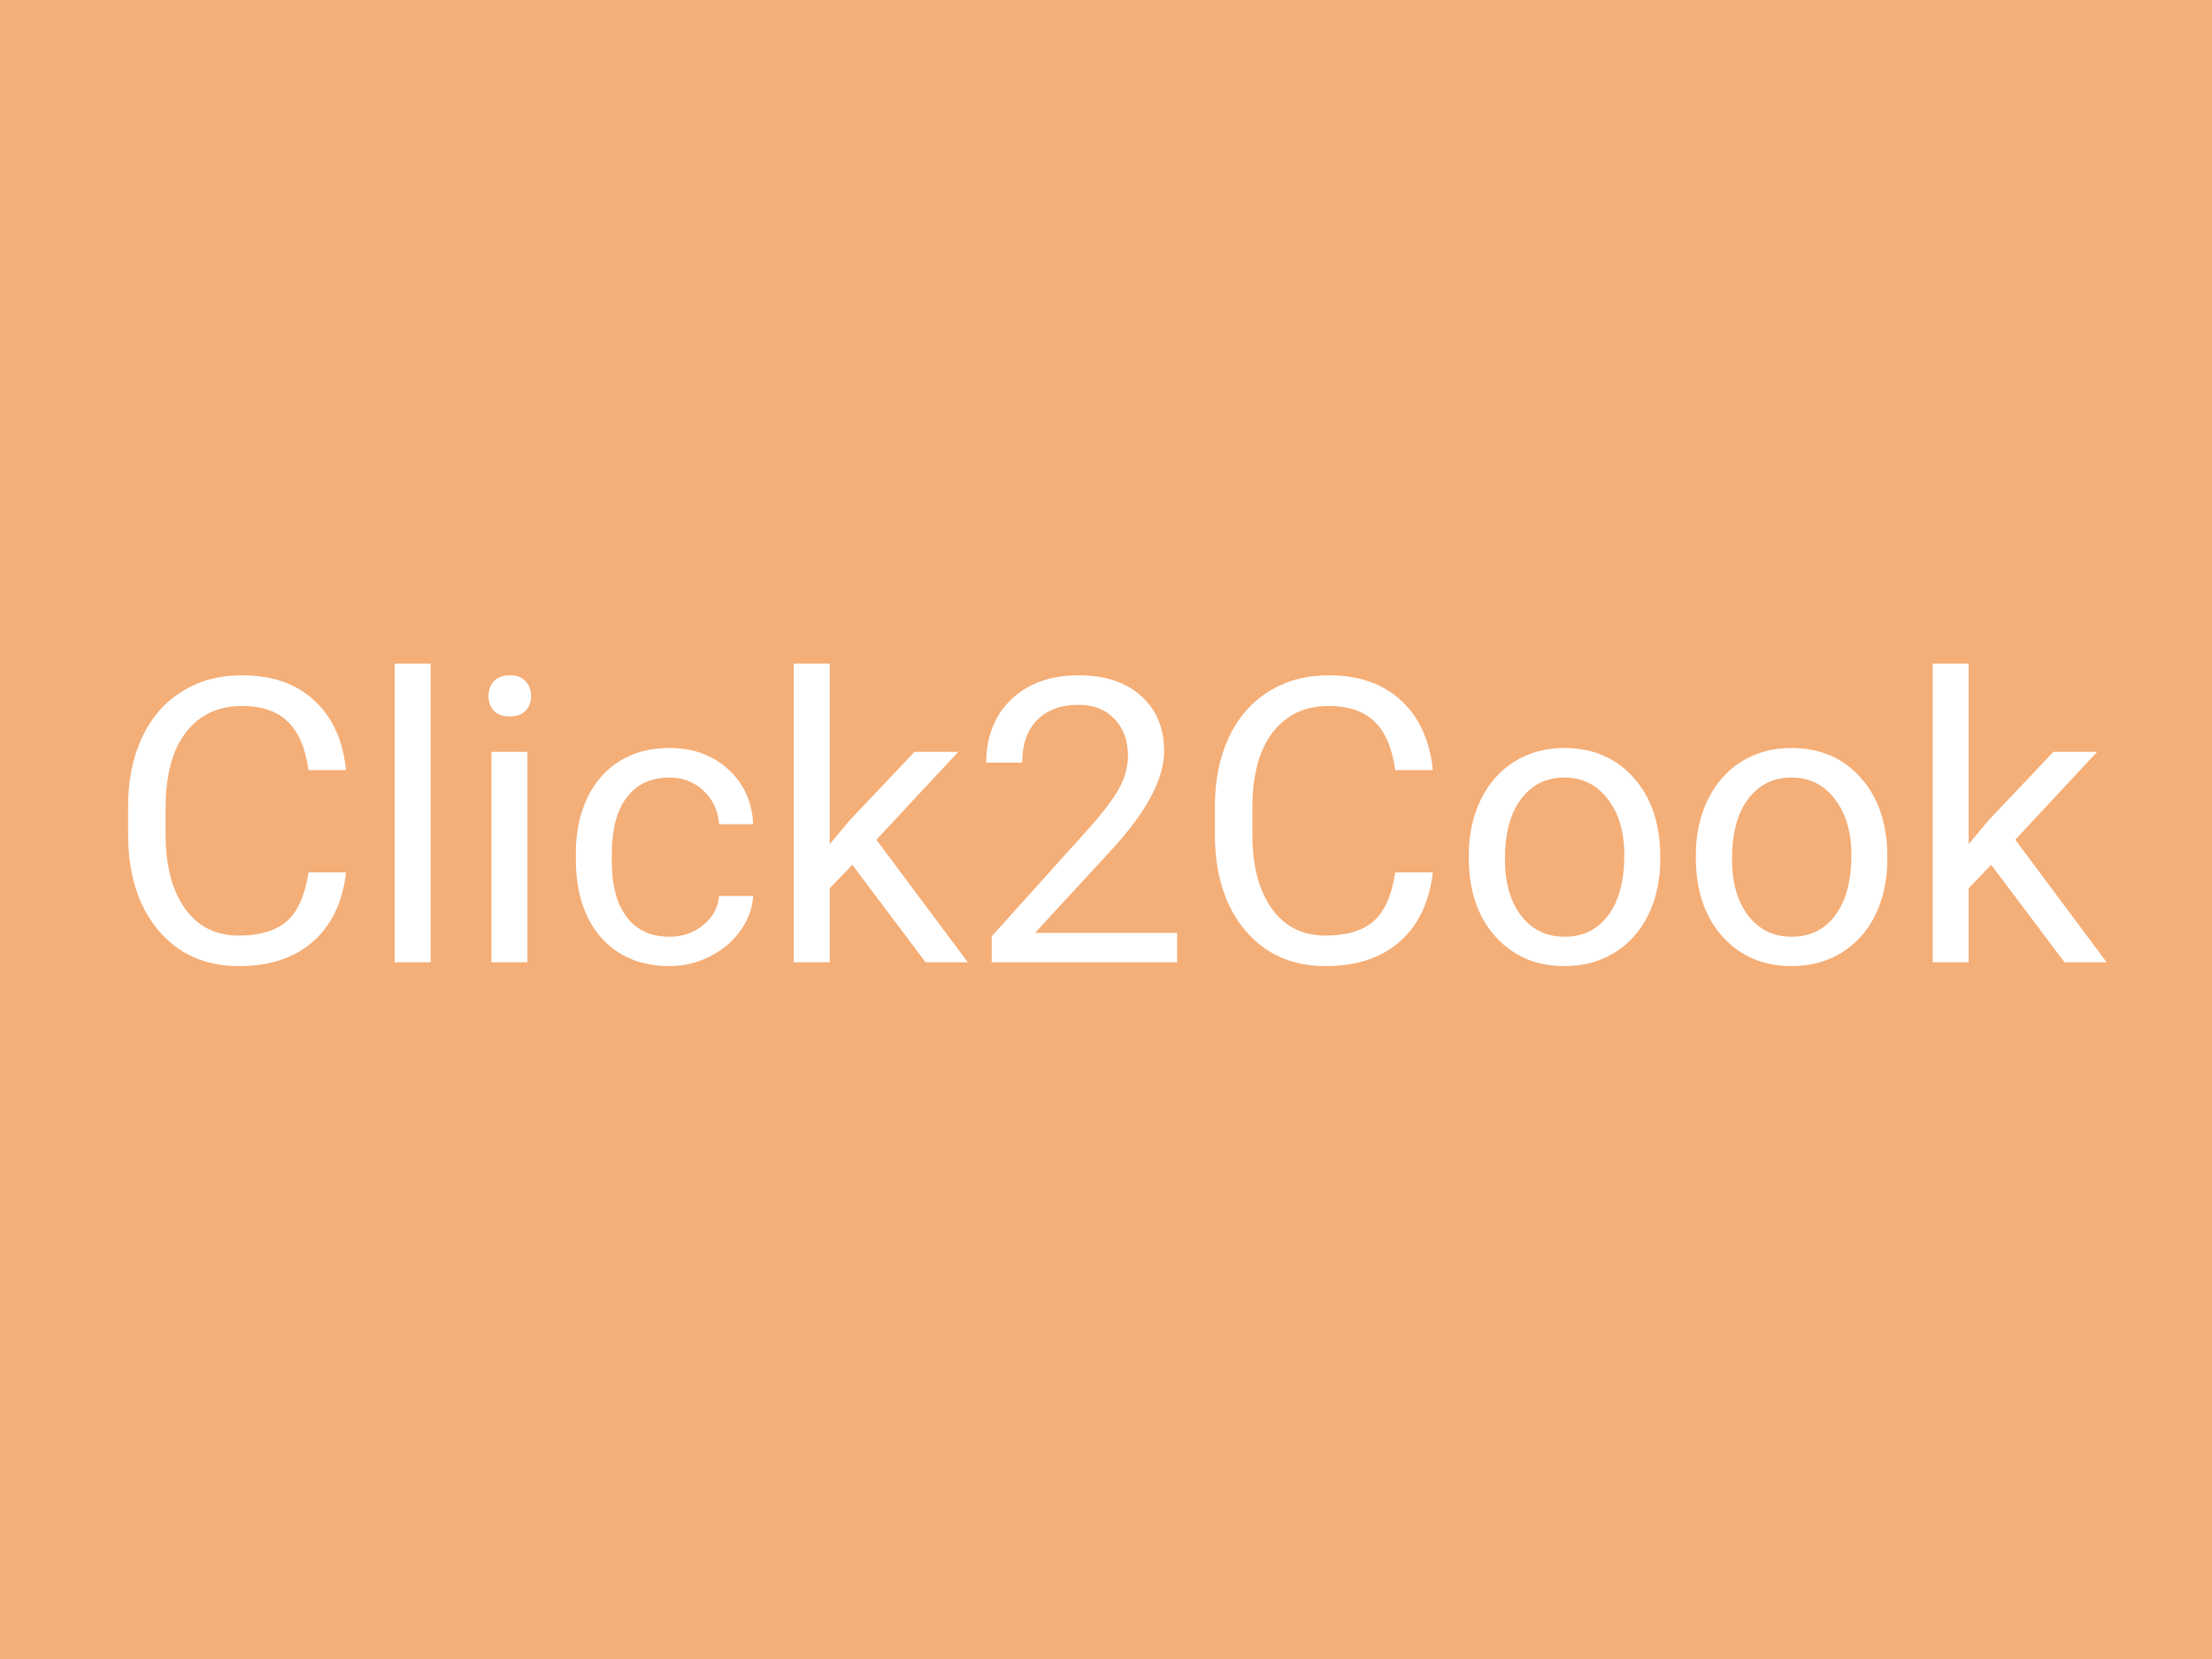<svg width="200" height="150" viewBox="0 0 200 150" fill="none" xmlns="http://www.w3.org/2000/svg">
<rect width="200" height="150" fill="#E5E5E5"/>
<rect width="200" height="150" fill="#F4AE77"/>
<path d="M31.287 78.879C30.971 81.586 29.969 83.678 28.281 85.154C26.605 86.619 24.373 87.352 21.584 87.352C18.561 87.352 16.135 86.268 14.307 84.1C12.49 81.932 11.582 79.031 11.582 75.398V72.938C11.582 70.559 12.004 68.467 12.848 66.662C13.703 64.857 14.91 63.475 16.469 62.514C18.027 61.541 19.832 61.055 21.883 61.055C24.602 61.055 26.781 61.816 28.422 63.34C30.062 64.852 31.018 66.949 31.287 69.633H27.895C27.602 67.594 26.963 66.117 25.979 65.203C25.006 64.289 23.641 63.832 21.883 63.832C19.727 63.832 18.033 64.629 16.803 66.223C15.584 67.816 14.975 70.084 14.975 73.025V75.504C14.975 78.281 15.555 80.49 16.715 82.131C17.875 83.772 19.498 84.592 21.584 84.592C23.459 84.592 24.895 84.17 25.891 83.326C26.898 82.471 27.566 80.988 27.895 78.879H31.287ZM38.934 87H35.682V60H38.934V87ZM47.688 87H44.435V67.981H47.688V87ZM44.172 62.935C44.172 62.408 44.33 61.963 44.647 61.6C44.975 61.236 45.455 61.055 46.088 61.055C46.721 61.055 47.201 61.236 47.529 61.6C47.857 61.963 48.022 62.408 48.022 62.935C48.022 63.463 47.857 63.902 47.529 64.254C47.201 64.606 46.721 64.781 46.088 64.781C45.455 64.781 44.975 64.606 44.647 64.254C44.33 63.902 44.172 63.463 44.172 62.935ZM60.537 84.697C61.697 84.697 62.711 84.346 63.578 83.643C64.445 82.939 64.926 82.061 65.019 81.006H68.096C68.037 82.096 67.662 83.133 66.971 84.117C66.279 85.102 65.353 85.887 64.193 86.473C63.045 87.059 61.826 87.352 60.537 87.352C57.947 87.352 55.885 86.49 54.35 84.768C52.826 83.033 52.065 80.666 52.065 77.666V77.121C52.065 75.269 52.404 73.623 53.084 72.182C53.764 70.74 54.736 69.621 56.002 68.824C57.279 68.027 58.785 67.629 60.52 67.629C62.652 67.629 64.422 68.268 65.828 69.545C67.246 70.822 68.002 72.481 68.096 74.519H65.019C64.926 73.289 64.457 72.281 63.613 71.496C62.781 70.699 61.75 70.301 60.52 70.301C58.867 70.301 57.584 70.898 56.67 72.094C55.768 73.277 55.316 74.994 55.316 77.244V77.859C55.316 80.051 55.768 81.738 56.67 82.922C57.572 84.106 58.861 84.697 60.537 84.697ZM77.061 78.193L75.022 80.32V87H71.769V60H75.022V76.33L76.762 74.238L82.686 67.981H86.641L79.24 75.926L87.502 87H83.688L77.061 78.193ZM106.434 87H89.664V84.662L98.523 74.818C99.836 73.33 100.738 72.123 101.23 71.197C101.734 70.26 101.986 69.293 101.986 68.297C101.986 66.961 101.582 65.865 100.773 65.01C99.965 64.154 98.887 63.727 97.539 63.727C95.922 63.727 94.662 64.189 93.76 65.115C92.869 66.029 92.424 67.307 92.424 68.947H89.172C89.172 66.592 89.928 64.688 91.439 63.234C92.963 61.781 94.996 61.055 97.539 61.055C99.918 61.055 101.799 61.682 103.182 62.935C104.564 64.178 105.256 65.836 105.256 67.91C105.256 70.43 103.65 73.43 100.439 76.91L93.584 84.346H106.434V87ZM129.549 78.879C129.232 81.586 128.23 83.678 126.543 85.154C124.867 86.619 122.635 87.352 119.846 87.352C116.822 87.352 114.396 86.268 112.568 84.1C110.752 81.932 109.844 79.031 109.844 75.398V72.938C109.844 70.559 110.266 68.467 111.109 66.662C111.965 64.857 113.172 63.475 114.73 62.514C116.289 61.541 118.094 61.055 120.145 61.055C122.863 61.055 125.043 61.816 126.684 63.34C128.324 64.852 129.279 66.949 129.549 69.633H126.156C125.863 67.594 125.225 66.117 124.24 65.203C123.268 64.289 121.902 63.832 120.145 63.832C117.988 63.832 116.295 64.629 115.064 66.223C113.846 67.816 113.236 70.084 113.236 73.025V75.504C113.236 78.281 113.816 80.49 114.977 82.131C116.137 83.772 117.76 84.592 119.846 84.592C121.721 84.592 123.156 84.17 124.152 83.326C125.16 82.471 125.828 80.988 126.156 78.879H129.549ZM132.801 77.314C132.801 75.451 133.164 73.775 133.891 72.287C134.629 70.799 135.648 69.65 136.949 68.842C138.262 68.033 139.756 67.629 141.432 67.629C144.021 67.629 146.113 68.525 147.707 70.318C149.312 72.111 150.115 74.496 150.115 77.473V77.701C150.115 79.553 149.758 81.217 149.043 82.693C148.34 84.158 147.326 85.301 146.002 86.121C144.689 86.941 143.178 87.352 141.467 87.352C138.889 87.352 136.797 86.455 135.191 84.662C133.598 82.869 132.801 80.496 132.801 77.543V77.314ZM136.07 77.701C136.07 79.811 136.557 81.504 137.529 82.781C138.514 84.059 139.826 84.697 141.467 84.697C143.119 84.697 144.432 84.053 145.404 82.764C146.377 81.463 146.863 79.647 146.863 77.314C146.863 75.228 146.365 73.541 145.369 72.252C144.385 70.951 143.072 70.301 141.432 70.301C139.826 70.301 138.531 70.939 137.547 72.217C136.562 73.494 136.07 75.322 136.07 77.701ZM153.332 77.314C153.332 75.451 153.695 73.775 154.422 72.287C155.16 70.799 156.18 69.65 157.48 68.842C158.793 68.033 160.287 67.629 161.963 67.629C164.553 67.629 166.645 68.525 168.238 70.318C169.844 72.111 170.646 74.496 170.646 77.473V77.701C170.646 79.553 170.289 81.217 169.574 82.693C168.871 84.158 167.857 85.301 166.533 86.121C165.221 86.941 163.709 87.352 161.998 87.352C159.42 87.352 157.328 86.455 155.723 84.662C154.129 82.869 153.332 80.496 153.332 77.543V77.314ZM156.602 77.701C156.602 79.811 157.088 81.504 158.061 82.781C159.045 84.059 160.357 84.697 161.998 84.697C163.65 84.697 164.963 84.053 165.936 82.764C166.908 81.463 167.395 79.647 167.395 77.314C167.395 75.228 166.896 73.541 165.9 72.252C164.916 70.951 163.604 70.301 161.963 70.301C160.357 70.301 159.062 70.939 158.078 72.217C157.094 73.494 156.602 75.322 156.602 77.701ZM180.033 78.193L177.994 80.32V87H174.742V60H177.994V76.33L179.734 74.238L185.658 67.981H189.613L182.213 75.926L190.475 87H186.66L180.033 78.193Z" fill="white"/>
</svg>
